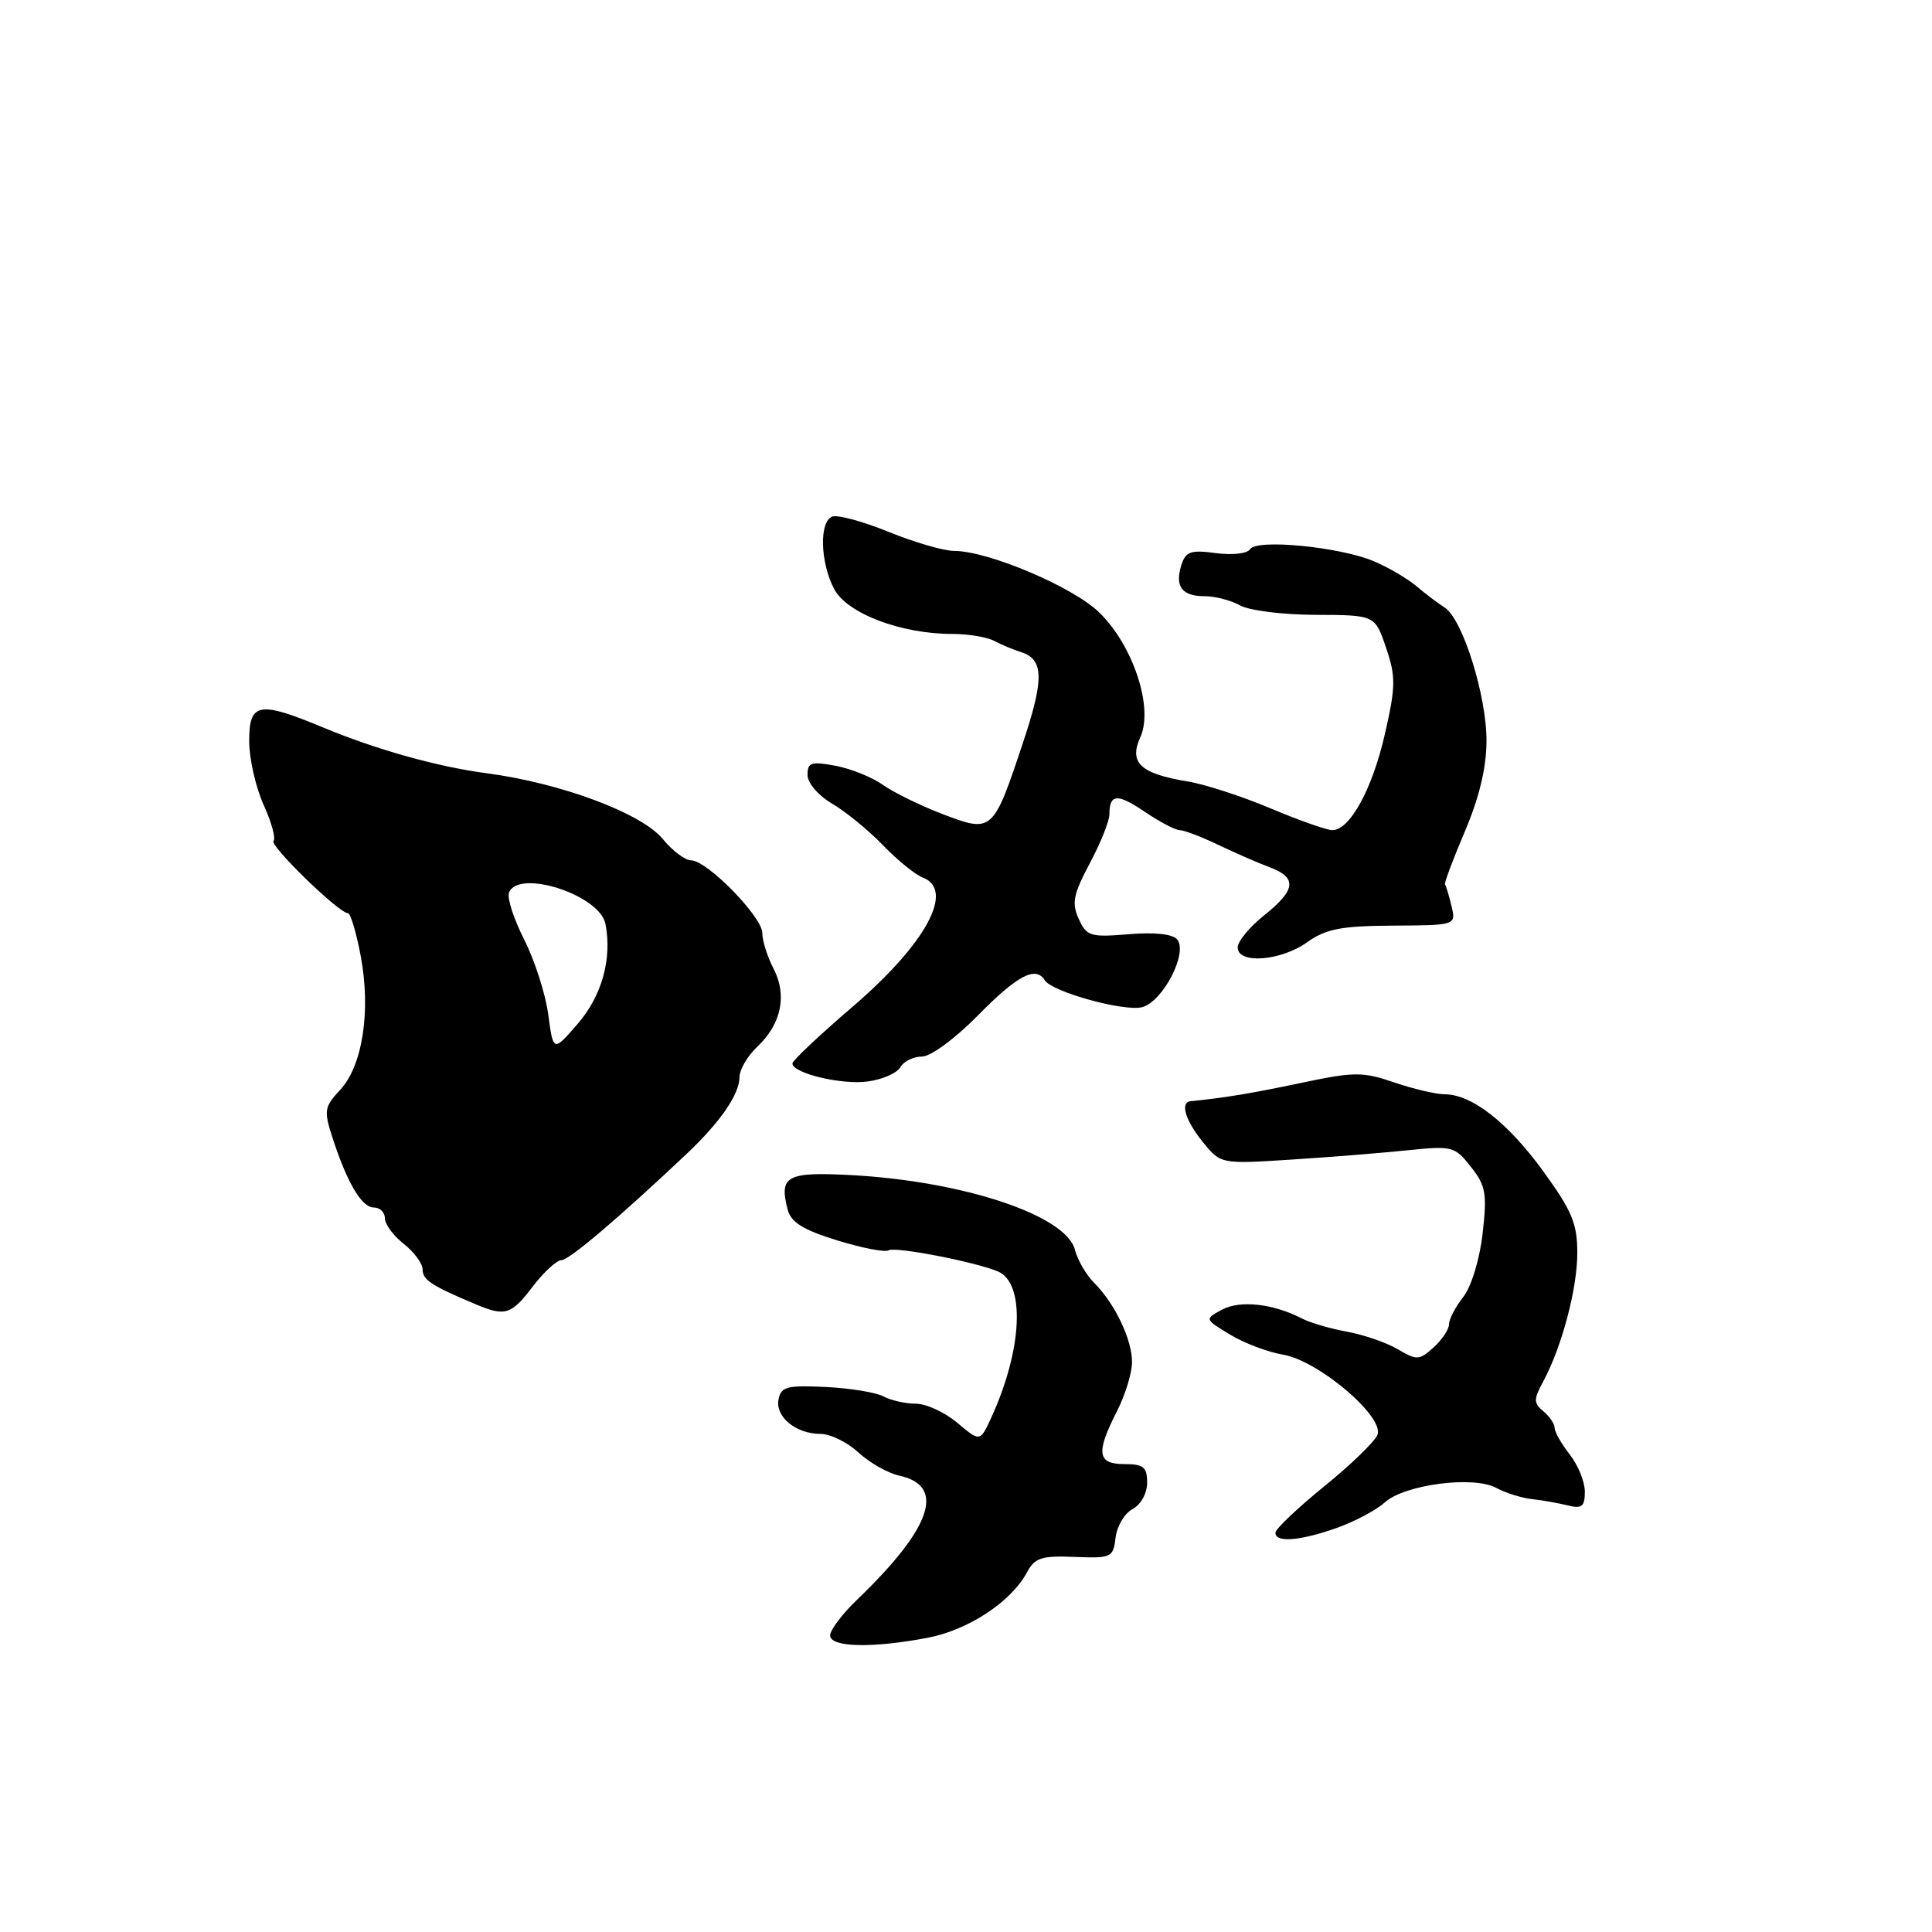 <?xml version="1.0" encoding="UTF-8" standalone="no"?>
<!DOCTYPE svg PUBLIC "-//W3C//DTD SVG 1.1//EN" "http://www.w3.org/Graphics/SVG/1.1/DTD/svg11.dtd" >
<svg xmlns="http://www.w3.org/2000/svg" xmlns:xlink="http://www.w3.org/1999/xlink" version="1.1" viewBox="0 0 256 256">
 <g >
 <path fill="currentColor"
d=" M 122.89 217.02 C 128.30 216.00 133.99 212.25 136.08 208.34 C 137.12 206.41 138.01 206.12 142.39 206.30 C 147.28 206.49 147.51 206.38 147.82 203.75 C 147.99 202.24 149.00 200.53 150.07 199.96 C 151.17 199.37 152.00 197.88 152.00 196.46 C 152.00 194.39 151.52 194.00 149.00 194.00 C 145.39 194.00 145.18 192.53 148.00 187.00 C 149.10 184.84 150.00 181.91 150.00 180.49 C 150.00 177.48 147.73 172.73 144.97 169.97 C 143.92 168.92 142.78 166.96 142.44 165.62 C 141.29 161.04 127.63 156.49 112.66 155.70 C 104.25 155.26 103.22 155.82 104.36 160.25 C 104.80 161.96 106.38 162.95 110.91 164.35 C 114.19 165.36 117.25 165.96 117.72 165.68 C 118.58 165.14 129.12 167.18 132.22 168.47 C 135.88 170.00 135.50 178.76 131.37 187.79 C 129.87 191.07 129.87 191.07 126.86 188.54 C 125.20 187.14 122.73 186.00 121.36 186.00 C 119.99 186.00 118.06 185.56 117.06 185.03 C 116.07 184.50 112.62 183.94 109.40 183.78 C 104.28 183.54 103.49 183.74 103.16 185.43 C 102.71 187.74 105.47 190.00 108.73 190.00 C 110.03 190.00 112.28 191.11 113.75 192.46 C 115.21 193.82 117.66 195.21 119.20 195.54 C 125.36 196.90 123.45 202.47 113.59 211.95 C 111.61 213.84 110.00 215.98 110.00 216.70 C 110.00 218.28 115.52 218.42 122.89 217.02 Z  M 177.10 202.47 C 179.49 201.62 182.36 200.10 183.47 199.09 C 186.10 196.71 195.22 195.51 198.25 197.15 C 199.49 197.82 201.62 198.49 203.00 198.64 C 204.38 198.79 206.51 199.17 207.75 199.48 C 209.61 199.94 210.00 199.63 210.00 197.65 C 210.00 196.34 209.10 194.13 208.00 192.73 C 206.90 191.33 206.00 189.75 206.00 189.21 C 206.00 188.68 205.33 187.69 204.51 187.01 C 203.21 185.93 203.20 185.43 204.44 183.14 C 206.95 178.50 209.00 170.78 209.00 166.02 C 209.00 162.12 208.29 160.43 204.46 155.16 C 199.76 148.71 195.02 145.01 191.43 145.00 C 190.29 145.00 187.28 144.29 184.75 143.43 C 180.53 141.99 179.46 142.00 172.32 143.51 C 165.69 144.90 162.43 145.44 157.75 145.92 C 156.33 146.07 157.08 148.51 159.42 151.37 C 161.77 154.25 161.77 154.25 171.14 153.65 C 176.29 153.32 183.24 152.76 186.59 152.41 C 192.43 151.81 192.78 151.90 194.91 154.62 C 196.88 157.12 197.06 158.15 196.45 163.48 C 196.05 166.93 194.95 170.52 193.87 171.88 C 192.84 173.20 192.00 174.81 192.00 175.48 C 192.00 176.15 191.08 177.52 189.96 178.54 C 188.06 180.25 187.73 180.27 185.21 178.78 C 183.72 177.90 180.70 176.86 178.50 176.46 C 176.30 176.06 173.61 175.28 172.52 174.71 C 168.71 172.74 164.34 172.25 161.94 173.53 C 159.60 174.79 159.60 174.79 162.97 176.83 C 164.82 177.96 167.99 179.16 170.01 179.50 C 174.70 180.29 183.46 187.73 182.52 190.12 C 182.17 191.01 178.99 194.10 175.44 196.97 C 171.90 199.85 169.00 202.60 169.00 203.10 C 169.00 204.44 172.21 204.19 177.10 202.47 Z  M 70.57 170.50 C 72.04 168.57 73.75 167.00 74.37 166.99 C 75.40 166.98 81.88 161.48 91.00 152.88 C 95.45 148.67 97.99 144.99 97.99 142.70 C 98.00 141.71 99.06 139.91 100.34 138.70 C 103.53 135.71 104.33 131.86 102.50 128.35 C 101.68 126.78 101.01 124.66 101.01 123.63 C 101.00 121.47 93.68 114.00 91.57 114.00 C 90.79 114.00 89.10 112.73 87.82 111.17 C 85.01 107.75 74.36 103.77 64.50 102.46 C 57.95 101.60 49.87 99.33 42.78 96.38 C 34.27 92.84 33.00 93.08 33.02 98.25 C 33.03 100.59 33.90 104.38 34.94 106.67 C 35.98 108.96 36.57 111.10 36.24 111.42 C 35.66 112.01 44.90 121.00 46.10 121.00 C 46.45 121.00 47.22 123.59 47.81 126.75 C 49.16 134.02 48.03 141.27 45.05 144.44 C 42.98 146.65 42.90 147.17 44.03 150.67 C 45.98 156.69 47.92 160.00 49.53 160.00 C 50.34 160.00 51.00 160.64 51.00 161.43 C 51.00 162.21 52.12 163.74 53.50 164.82 C 54.88 165.90 56.00 167.43 56.00 168.22 C 56.00 169.59 57.19 170.37 63.00 172.81 C 66.93 174.47 67.73 174.23 70.57 170.50 Z  M 119.30 141.41 C 119.74 140.64 121.03 140.00 122.16 140.00 C 123.33 140.00 126.55 137.63 129.63 134.50 C 134.80 129.24 137.24 127.96 138.43 129.88 C 139.38 131.42 148.90 134.06 151.32 133.46 C 154.07 132.76 157.45 126.25 155.98 124.48 C 155.39 123.76 152.97 123.50 149.55 123.79 C 144.48 124.21 143.98 124.06 142.94 121.76 C 141.98 119.67 142.22 118.50 144.40 114.40 C 145.83 111.71 147.00 108.80 147.00 107.92 C 147.00 105.17 148.05 105.10 151.72 107.59 C 153.68 108.91 155.75 110.00 156.32 110.00 C 156.90 110.00 159.20 110.88 161.43 111.95 C 163.67 113.02 166.74 114.36 168.25 114.92 C 171.91 116.29 171.72 117.93 167.50 121.29 C 165.57 122.83 164.00 124.74 164.00 125.54 C 164.00 127.78 169.70 127.35 173.21 124.85 C 175.70 123.08 177.69 122.69 184.58 122.65 C 192.94 122.60 192.94 122.60 192.33 120.05 C 191.99 118.65 191.61 117.36 191.47 117.20 C 191.34 117.03 192.52 113.88 194.09 110.20 C 196.00 105.72 196.95 101.75 196.97 98.23 C 197.00 92.22 193.80 81.99 191.42 80.50 C 190.55 79.95 188.86 78.67 187.67 77.66 C 186.47 76.65 183.93 75.16 182.00 74.35 C 177.47 72.45 166.49 71.39 165.64 72.77 C 165.28 73.36 163.30 73.58 161.10 73.29 C 157.78 72.84 157.11 73.07 156.54 74.87 C 155.64 77.71 156.61 79.00 159.62 79.00 C 161.00 79.00 163.11 79.55 164.32 80.22 C 165.52 80.90 170.03 81.46 174.34 81.47 C 182.19 81.50 182.19 81.50 183.66 85.83 C 184.96 89.68 184.95 90.93 183.51 97.24 C 181.85 104.54 178.87 110.00 176.54 110.00 C 175.81 110.00 172.12 108.70 168.35 107.11 C 164.58 105.52 159.63 103.91 157.34 103.54 C 151.10 102.51 149.56 101.07 151.10 97.68 C 152.88 93.78 150.14 85.50 145.63 81.13 C 142.15 77.75 130.93 73.00 126.43 73.00 C 125.07 73.00 121.17 71.87 117.76 70.48 C 114.34 69.09 110.98 68.18 110.28 68.45 C 108.54 69.11 108.67 74.46 110.51 78.01 C 112.19 81.27 119.35 84.00 126.20 84.00 C 128.30 84.00 130.81 84.42 131.76 84.93 C 132.72 85.44 134.30 86.10 135.27 86.40 C 138.31 87.35 138.38 89.92 135.57 98.35 C 131.60 110.29 131.50 110.38 124.97 107.90 C 122.03 106.78 118.45 105.03 117.02 104.02 C 115.60 103.00 112.76 101.86 110.72 101.47 C 107.49 100.87 107.00 101.03 107.00 102.67 C 107.00 103.75 108.40 105.39 110.25 106.48 C 112.04 107.53 115.08 110.01 117.00 112.00 C 118.92 113.99 121.29 115.91 122.25 116.27 C 126.59 117.92 122.70 125.07 112.88 133.48 C 108.55 137.19 105.00 140.54 105.00 140.91 C 105.00 142.21 111.53 143.78 115.00 143.30 C 116.92 143.04 118.86 142.19 119.30 141.41 Z  M 72.65 134.45 C 72.29 131.73 70.86 127.27 69.47 124.53 C 68.09 121.80 67.17 118.99 67.44 118.28 C 68.68 115.08 79.50 118.59 80.23 122.44 C 81.12 127.05 79.75 131.96 76.55 135.66 C 73.31 139.40 73.31 139.40 72.65 134.45 Z "/>
</g>
</svg>